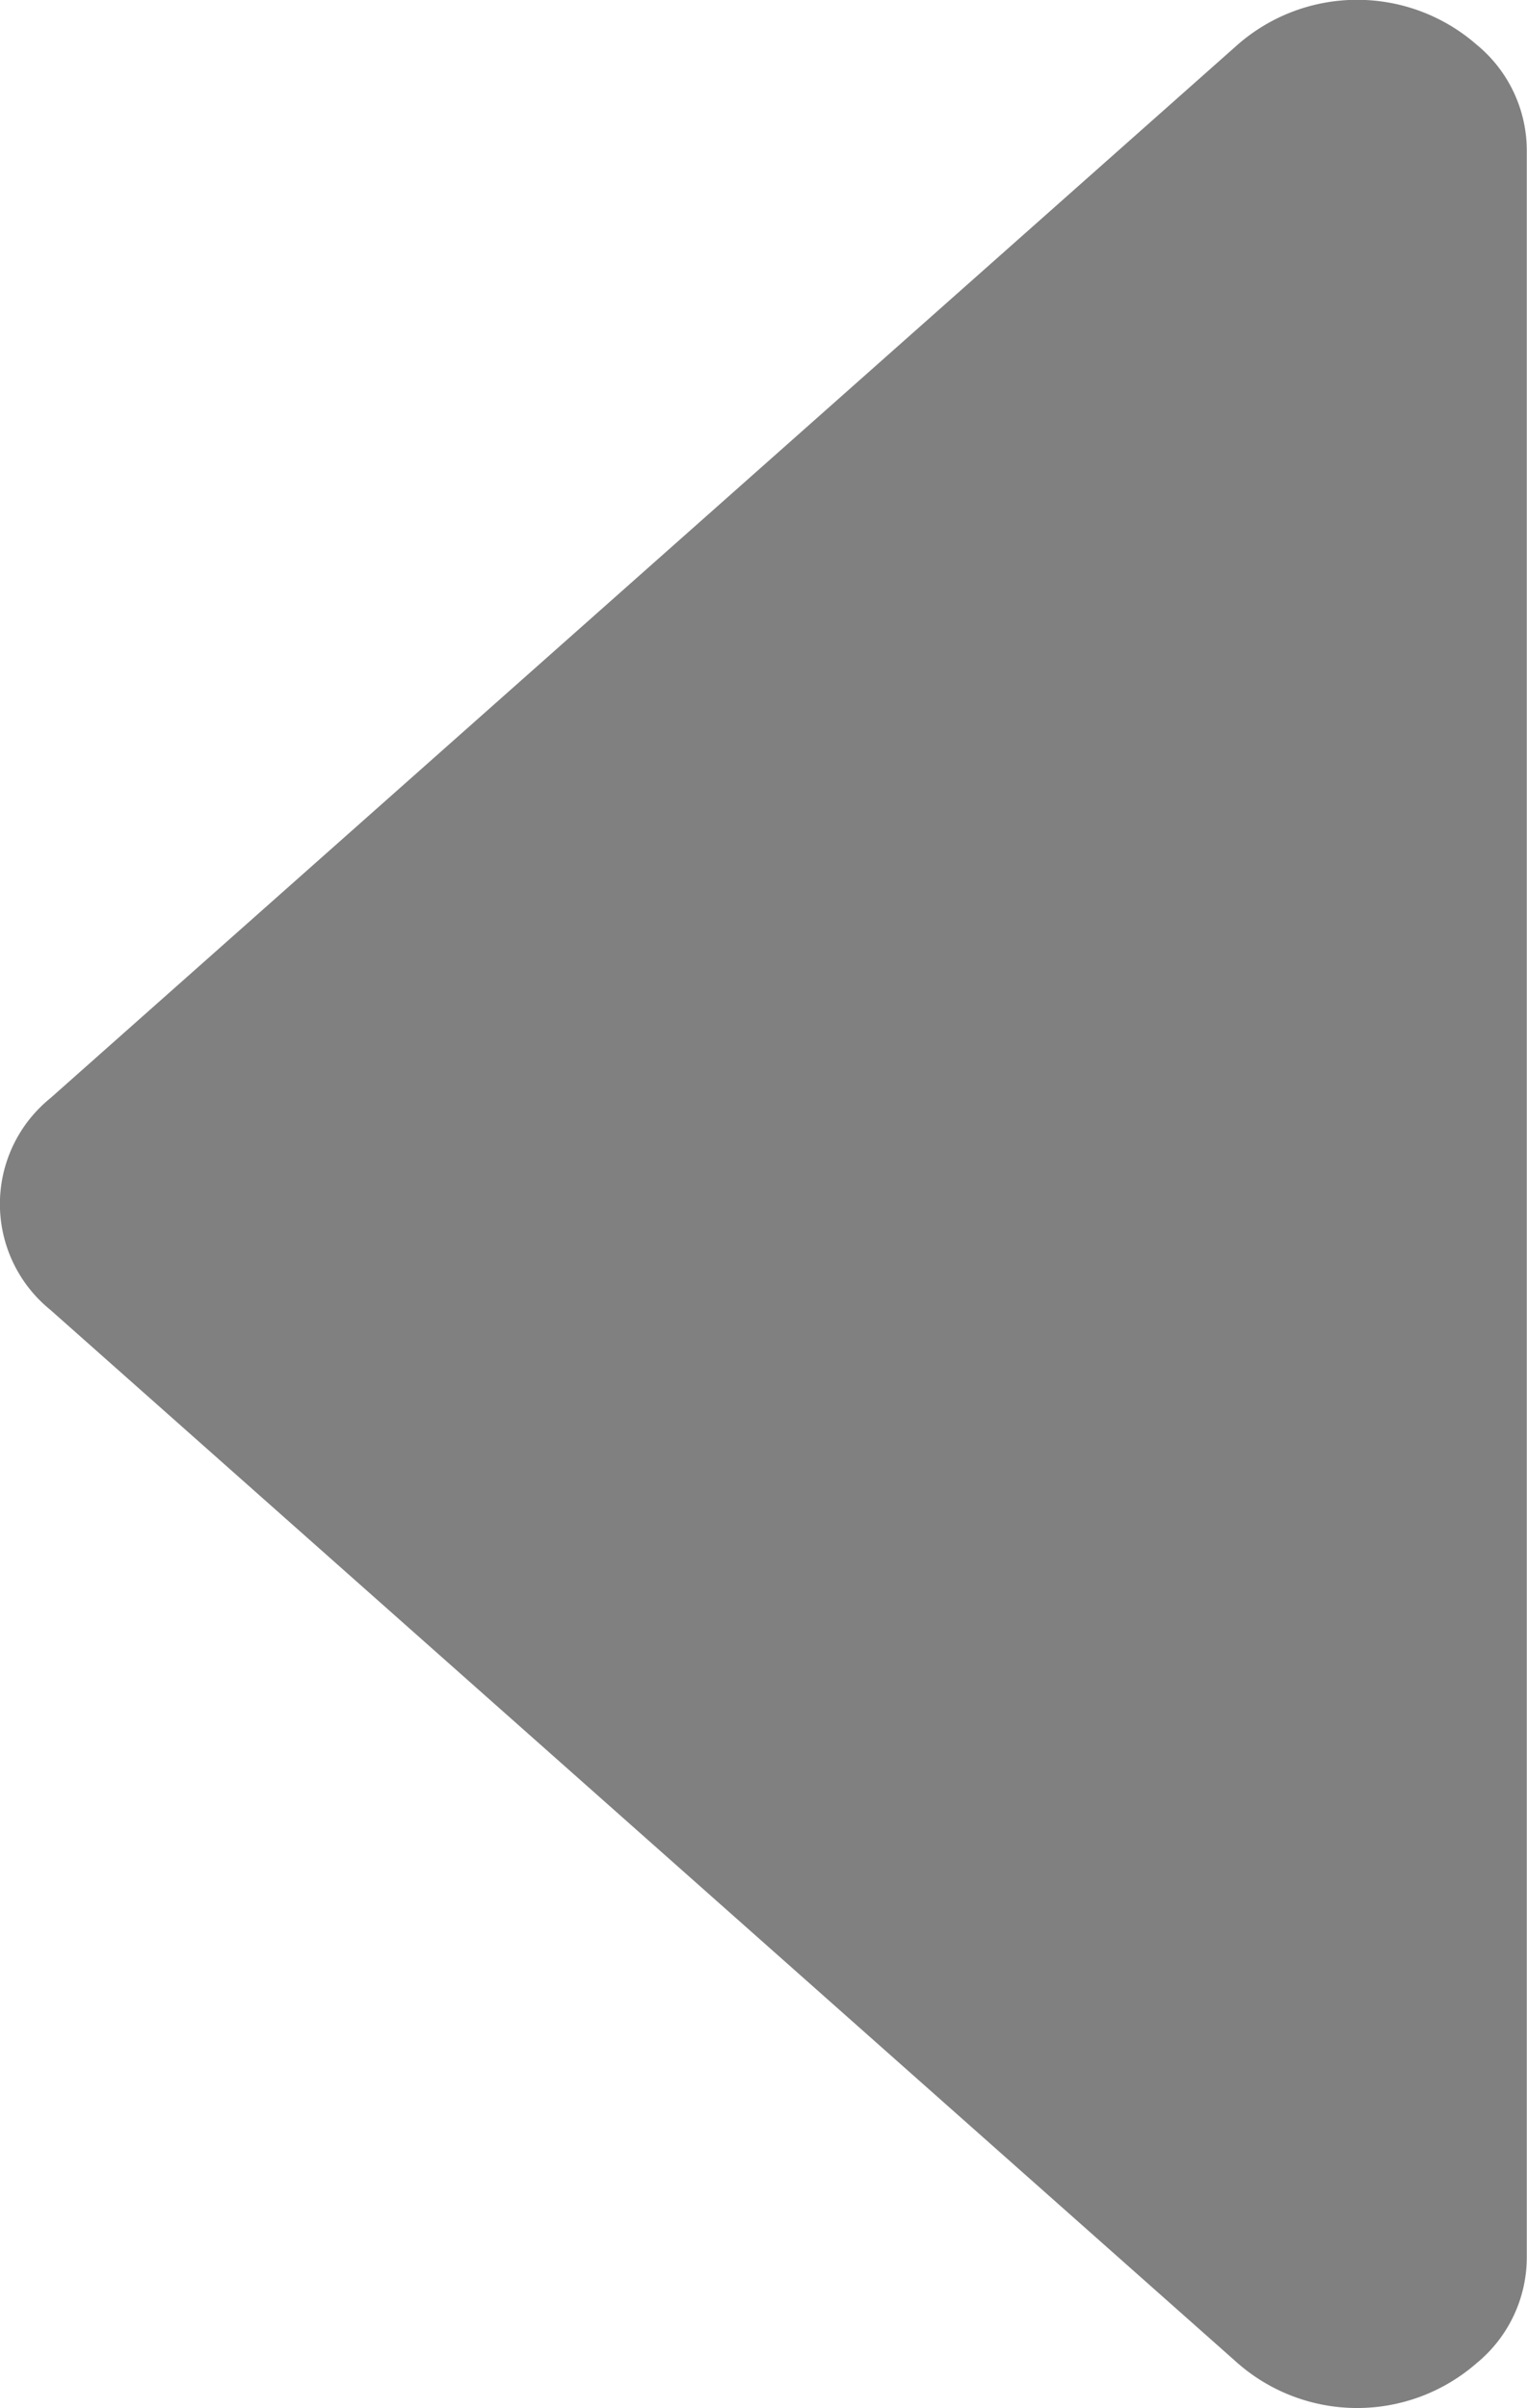 <svg xmlns="http://www.w3.org/2000/svg" viewBox="0 0 7.309 11.525"><defs><style>.a{fill:gray;}</style></defs><g transform="translate(7.308) rotate(90)"><path class="a" d="M11.311,64.194a.656.656,0,0,0-.506-.241H.72a.656.656,0,0,0-.507.241.869.869,0,0,0,0,1.142L5.256,71.02a.652.652,0,0,0,1.013,0l5.042-5.684a.869.869,0,0,0,0-1.142Z" transform="translate(0 -63.953)"/></g></svg>